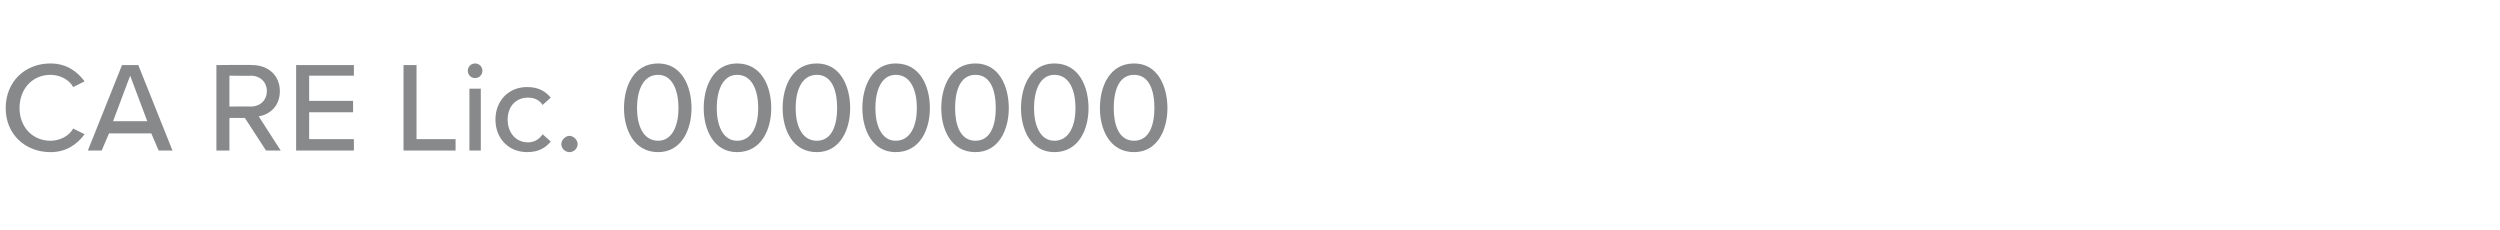 <?xml version="1.0" standalone="no"?><!DOCTYPE svg PUBLIC "-//W3C//DTD SVG 1.1//EN" "http://www.w3.org/Graphics/SVG/1.1/DTD/svg11.dtd"><svg xmlns="http://www.w3.org/2000/svg" version="1.1" width="307.3px" height="28.3px" viewBox="0 -6 307.3 28.3" style="top:-6px"><desc>Tony</desc><defs/><g id="Polygon97205"><path d="m.7 7.3C.7 4 3.1 1.8 6.2 1.8c2 0 3.3 1 4.2 2.2L9 4.7c-.5-.9-1.6-1.5-2.8-1.5c-2.2 0-3.8 1.7-3.8 4.1c0 2.3 1.6 4 3.8 4c1.2 0 2.3-.6 2.8-1.5l1.4.7c-.9 1.2-2.2 2.2-4.2 2.2c-3.1 0-5.5-2.2-5.5-5.4zm17.9 3.1h-5.2l-.9 2.1h-1.7L15 2h2l4.2 10.5h-1.7l-.9-2.1zm-4.7-1.5h4.2L16 3.3l-2.1 5.6zm16.2-.4h-1.9v4h-1.6V2s4.43-.05 4.4 0c2 0 3.4 1.3 3.4 3.2c0 1.9-1.3 2.9-2.6 3.1l2.7 4.2h-1.8l-2.6-4zm.7-5.2c.02.05-2.6 0-2.6 0v3.8s2.62-.03 2.6 0c1.2 0 2-.8 2-1.9c0-1.1-.8-1.9-2-1.9zM36.4 2h7.1v1.3H38v3.1h5.4v1.4H38v3.3h5.5v1.4h-7.1V2zm13.2 0h1.6v9.1h4.8v1.4h-6.4V2zm7.9.7c0-.5.4-.9.9-.9c.5 0 .9.4.9.9c0 .5-.4.9-.9.9c-.5 0-.9-.4-.9-.9zm.2 2.2h1.4v7.6h-1.4V4.9zm7.1-.2c1.5 0 2.3.6 2.9 1.3l-1 .9c-.4-.6-1-.9-1.8-.9c-1.5 0-2.5 1.1-2.5 2.7c0 1.6 1 2.8 2.5 2.8c.8 0 1.4-.4 1.8-1l1 .9c-.6.7-1.4 1.3-2.9 1.3c-2.3 0-3.9-1.7-3.9-4c0-2.3 1.6-4 3.9-4zm5.2 6c.5 0 1 .5 1 1c0 .6-.5 1-1 1c-.5 0-1-.4-1-1c0-.5.5-1 1-1zm10.9-8.9c2.9 0 4.1 2.8 4.1 5.5c0 2.6-1.2 5.4-4.1 5.4c-3 0-4.2-2.8-4.2-5.4c0-2.7 1.2-5.5 4.2-5.5zm0 1.4c-1.9 0-2.6 2-2.6 4.1c0 2 .7 4 2.6 4c1.8 0 2.5-2 2.5-4c0-2.1-.7-4.1-2.5-4.1zm9.7-1.4c3 0 4.2 2.8 4.2 5.5c0 2.6-1.2 5.4-4.2 5.4c-2.9 0-4.1-2.8-4.1-5.4c0-2.7 1.2-5.5 4.1-5.5zm0 1.4c-1.8 0-2.5 2-2.5 4.1c0 2 .7 4 2.5 4c1.9 0 2.6-2 2.6-4c0-2.1-.7-4.1-2.6-4.1zm9.8-1.4c2.9 0 4.1 2.8 4.1 5.5c0 2.6-1.2 5.4-4.1 5.4c-3 0-4.2-2.8-4.2-5.4c0-2.7 1.2-5.5 4.2-5.5zm0 1.4c-1.9 0-2.6 2-2.6 4.1c0 2 .7 4 2.6 4c1.9 0 2.5-2 2.5-4c0-2.1-.6-4.1-2.5-4.1zm9.7-1.4c3 0 4.2 2.8 4.2 5.5c0 2.6-1.2 5.4-4.2 5.4c-2.9 0-4.1-2.8-4.1-5.4c0-2.7 1.2-5.5 4.1-5.5zm0 1.4c-1.8 0-2.5 2-2.5 4.1c0 2 .7 4 2.5 4c1.9 0 2.6-2 2.6-4c0-2.1-.7-4.1-2.6-4.1zm9.8-1.4c2.9 0 4.1 2.8 4.1 5.5c0 2.6-1.2 5.4-4.1 5.4c-3 0-4.2-2.8-4.2-5.4c0-2.7 1.2-5.5 4.2-5.5zm0 1.4c-1.9 0-2.5 2-2.5 4.1c0 2 .6 4 2.5 4c1.9 0 2.5-2 2.5-4c0-2.1-.6-4.1-2.5-4.1zm9.7-1.4c3 0 4.2 2.8 4.2 5.5c0 2.6-1.2 5.4-4.2 5.4c-2.9 0-4.1-2.8-4.1-5.4c0-2.7 1.2-5.5 4.1-5.5zm0 1.4c-1.8 0-2.5 2-2.5 4.1c0 2 .7 4 2.5 4c1.9 0 2.6-2 2.6-4c0-2.1-.7-4.1-2.6-4.1zm9.8-1.4c2.9 0 4.1 2.8 4.1 5.5c0 2.6-1.2 5.4-4.1 5.4c-3 0-4.2-2.8-4.2-5.4c0-2.7 1.2-5.5 4.2-5.5zm0 1.4c-1.9 0-2.5 2-2.5 4.1c0 2 .6 4 2.5 4c1.9 0 2.5-2 2.5-4c0-2.1-.6-4.1-2.5-4.1z" stroke="none" fill="#88898a"/></g></svg>